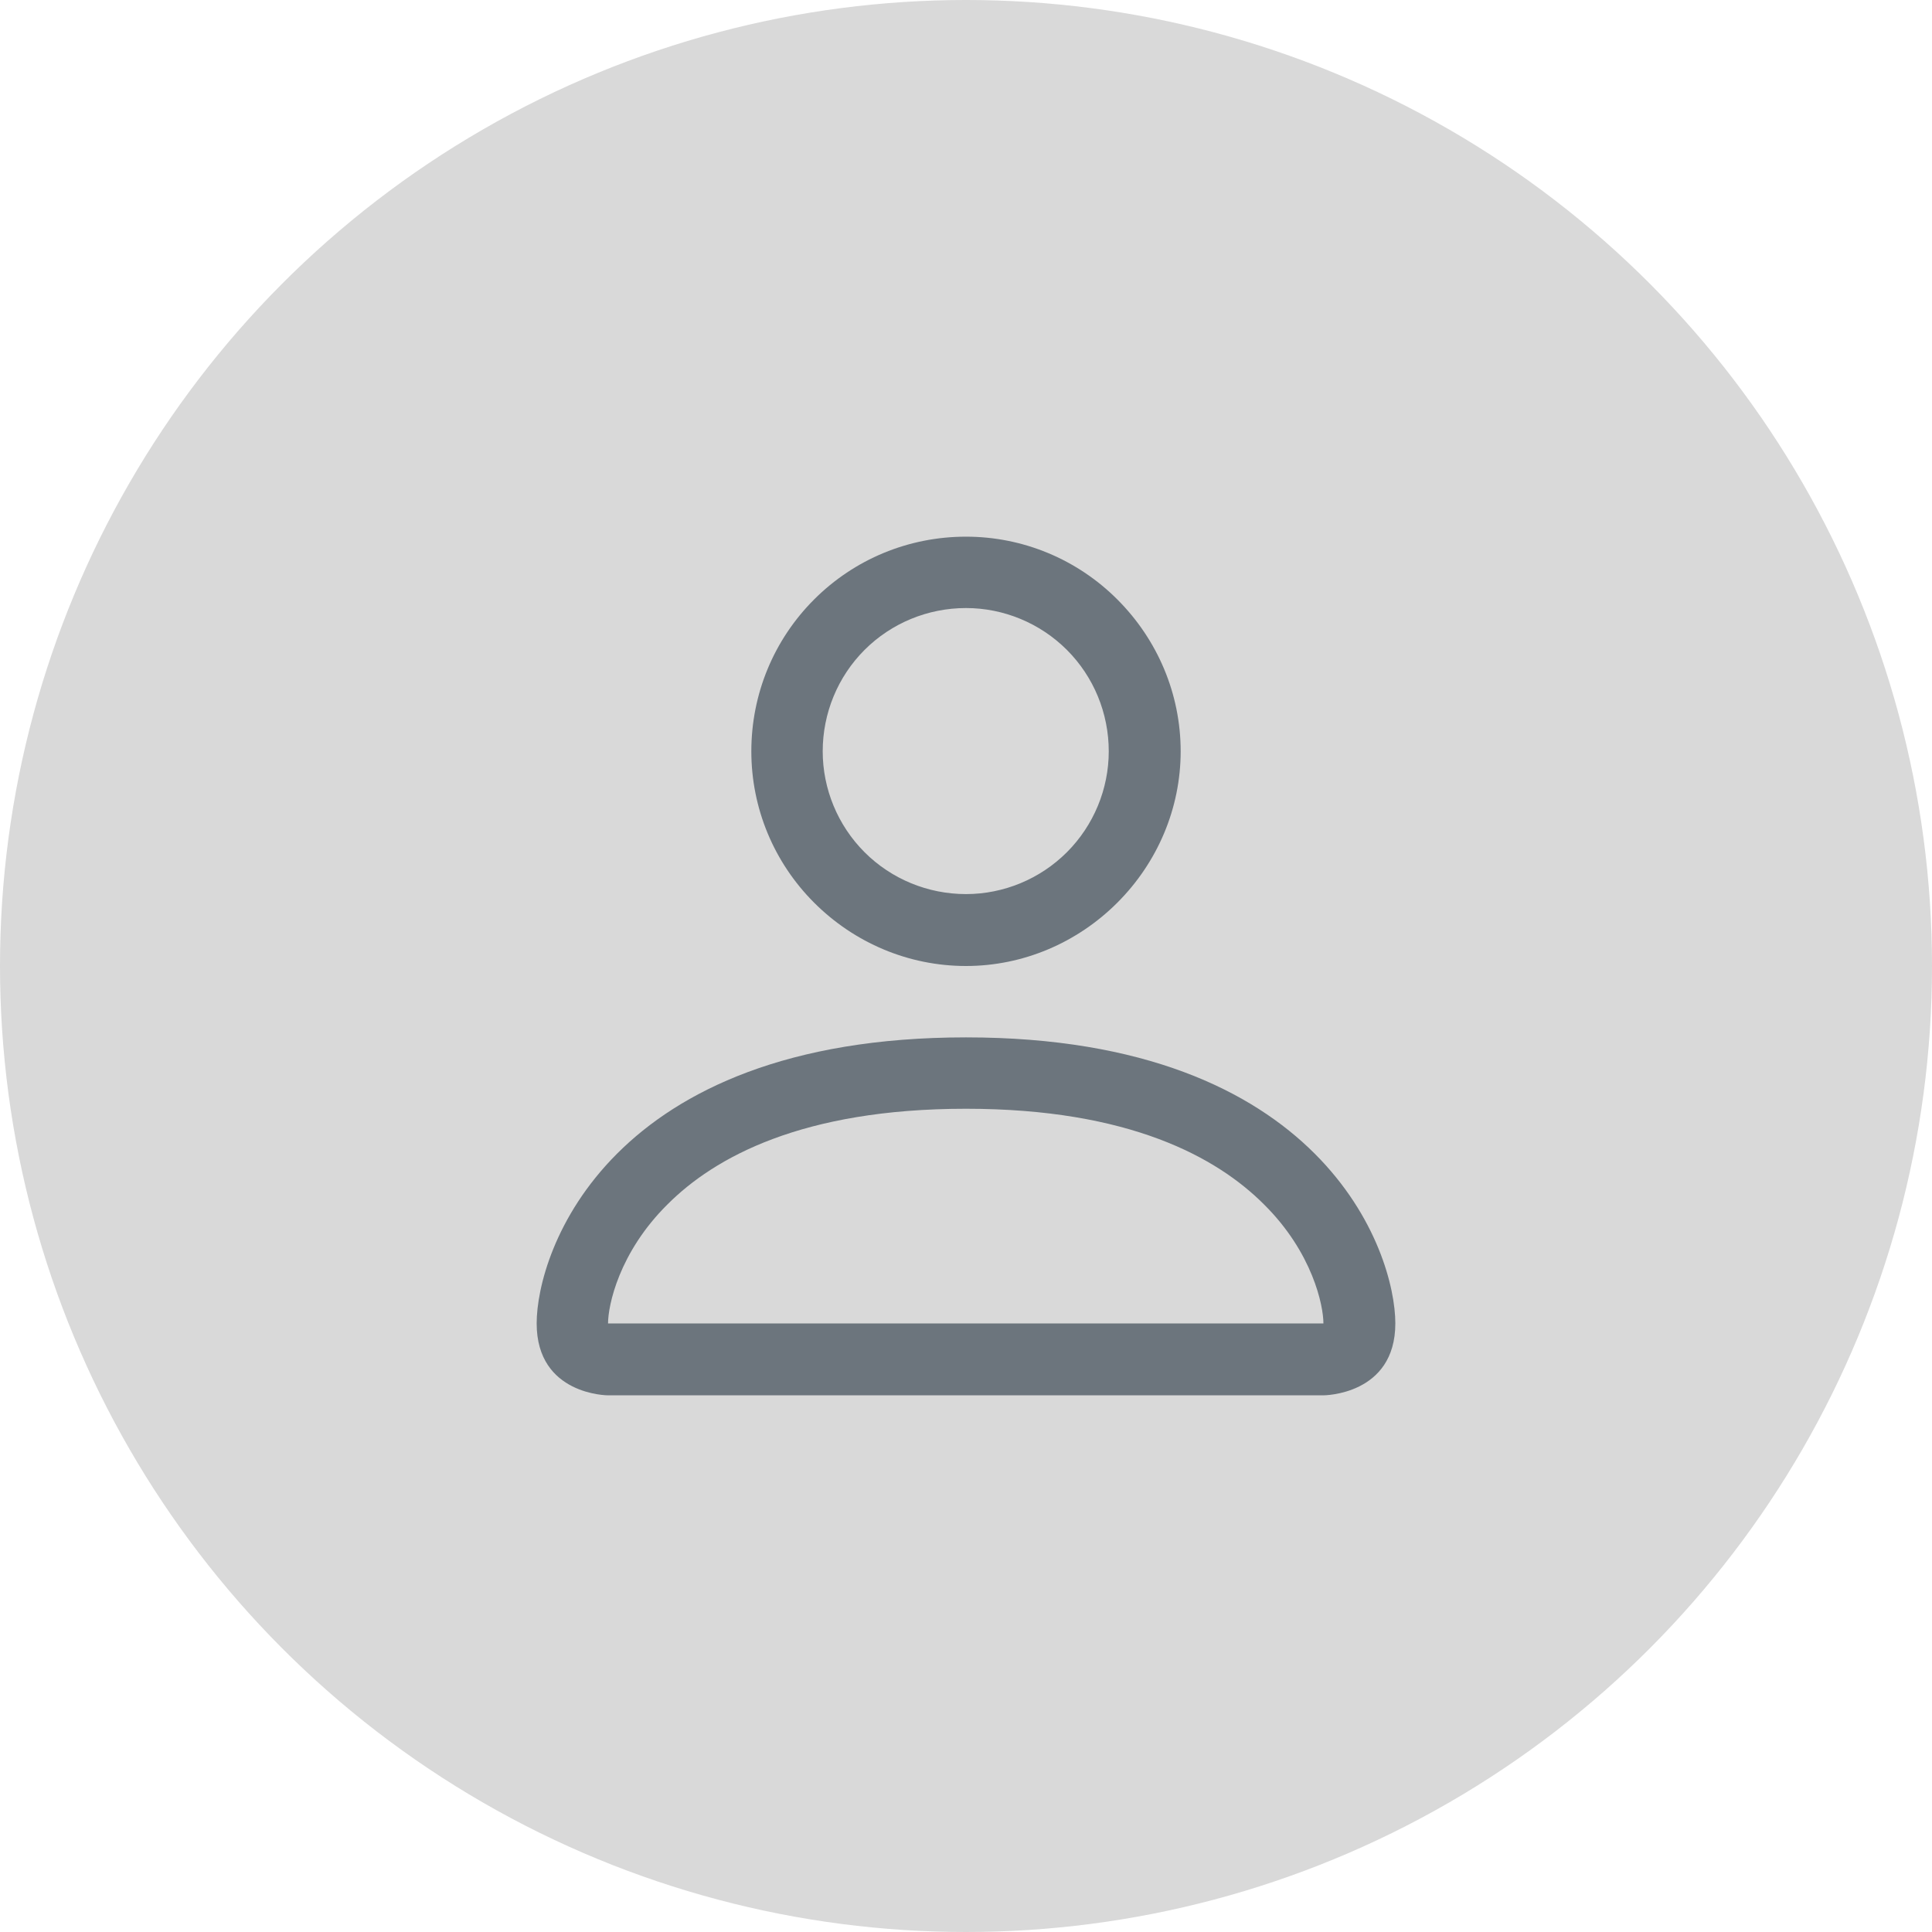 <svg width="36" height="36" viewBox="0 0 36 36" fill="none" xmlns="http://www.w3.org/2000/svg" xmlns:xlink="http://www.w3.org/1999/xlink">
    <defs/>
    <circle id="Ellipse 1" cx="18" cy="18" r="18" fill="#D9D9D9" fill-opacity="1"/>
    <path id="person" d="M18 18C19.06 18 20.07 17.57 20.82 16.82C21.57 16.07 22 15.06 22 14C22 12.93 21.57 11.92 20.82 11.17C20.07 10.42 19.06 10 18 10C16.93 10 15.92 10.42 15.17 11.17C14.42 11.92 14 12.93 14 14C14 15.06 14.42 16.07 15.17 16.82C15.92 17.57 16.93 18 18 18ZM20.66 14C20.66 14.7 20.38 15.38 19.88 15.88C19.38 16.38 18.7 16.66 18 16.66C17.29 16.66 16.61 16.38 16.11 15.88C15.61 15.38 15.33 14.7 15.33 14C15.33 13.29 15.61 12.61 16.11 12.11C16.61 11.61 17.29 11.33 18 11.33C18.7 11.33 19.38 11.61 19.88 12.11C20.38 12.61 20.66 13.29 20.66 14ZM26 24.66C26 26 24.66 26 24.66 26L11.33 26C11.33 26 10 26 10 24.66C10 23.33 11.33 19.33 18 19.33C24.66 19.33 26 23.33 26 24.66ZM24.66 24.66C24.66 24.33 24.46 23.34 23.55 22.44C22.68 21.57 21.05 20.66 18 20.66C14.94 20.66 13.31 21.57 12.44 22.44C11.53 23.34 11.33 24.33 11.33 24.66L24.66 24.66Z" fill="#6C757D" fill-opacity="1" fill-rule="nonzero"/>
</svg>
